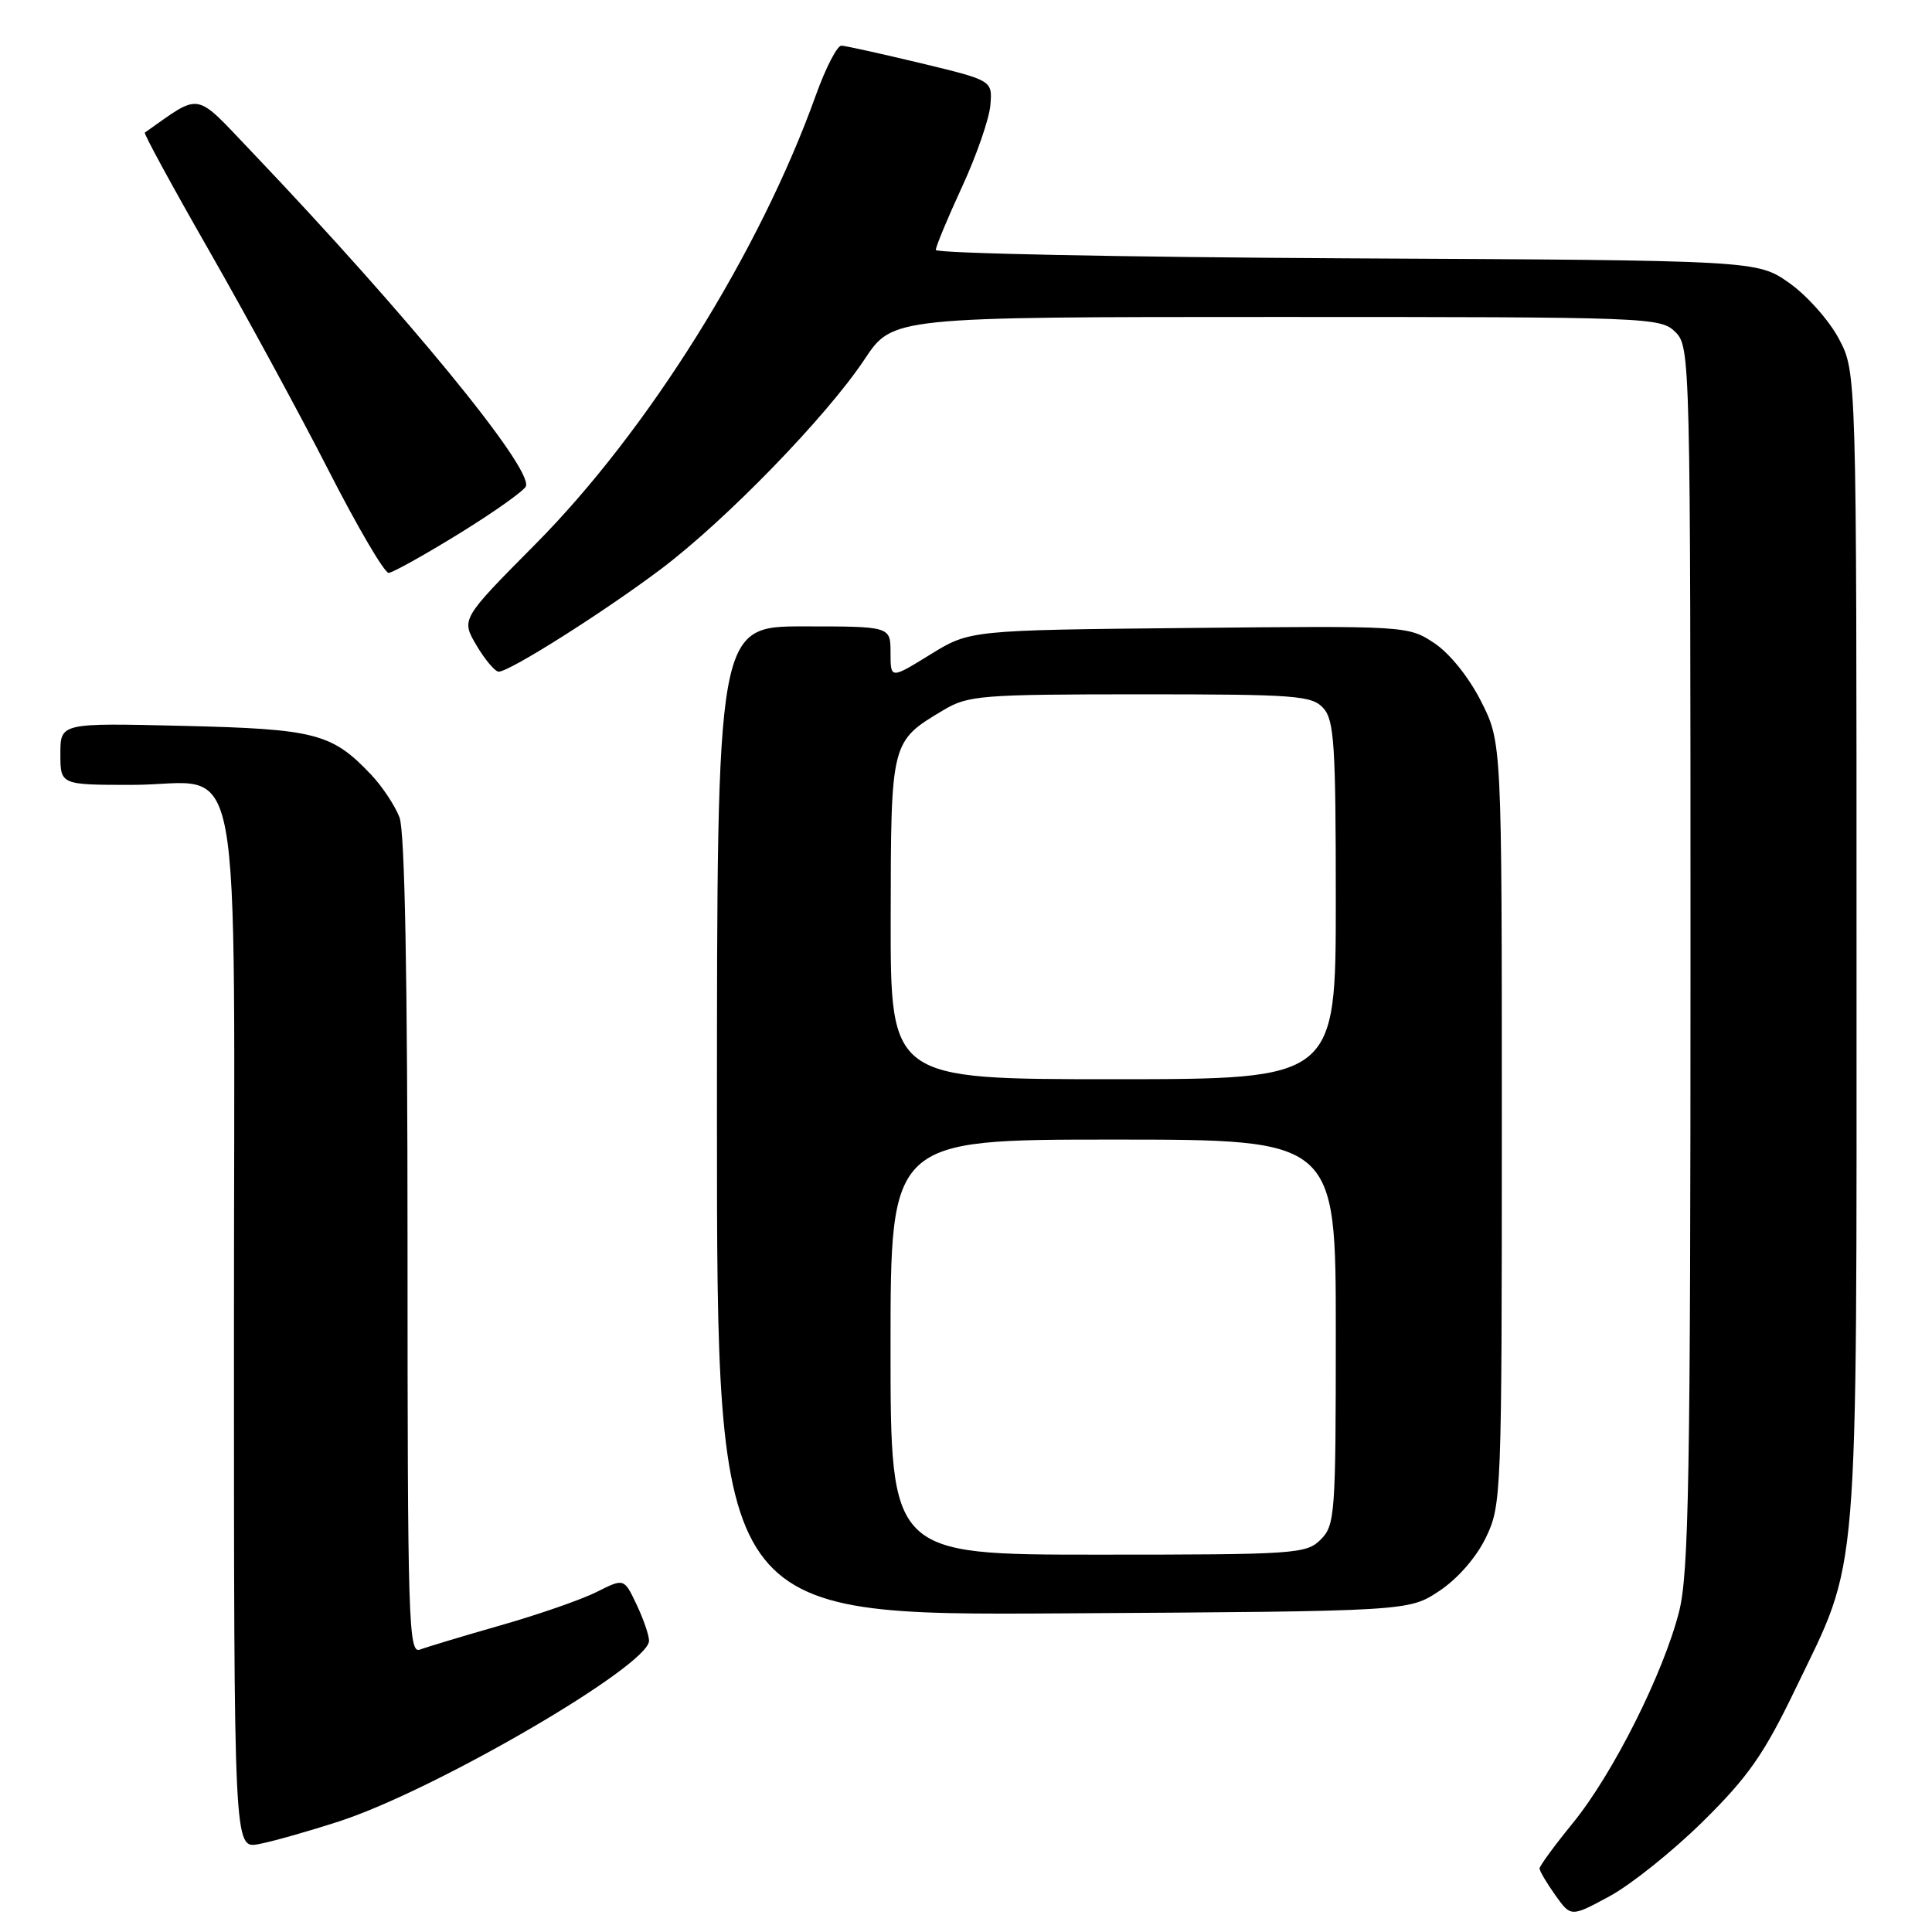 <?xml version="1.0" encoding="UTF-8" standalone="no"?>
<!DOCTYPE svg PUBLIC "-//W3C//DTD SVG 1.1//EN" "http://www.w3.org/Graphics/SVG/1.1/DTD/svg11.dtd" >
<svg xmlns="http://www.w3.org/2000/svg" xmlns:xlink="http://www.w3.org/1999/xlink" version="1.1" viewBox="0 0 256 256">
 <g >
 <path fill="currentColor"
d=" M 225.64 241.36 C 231.65 235.43 233.73 232.46 237.90 223.80 C 246.44 206.09 246.00 211.46 246.00 125.45 C 246.00 49.31 246.00 49.31 243.67 44.91 C 242.39 42.48 239.43 39.15 237.09 37.50 C 232.83 34.50 232.83 34.50 178.41 34.23 C 148.49 34.07 124.00 33.57 124.00 33.12 C 124.00 32.66 125.57 28.89 127.48 24.75 C 129.40 20.60 131.08 15.73 131.23 13.93 C 131.50 10.66 131.50 10.66 122.00 8.37 C 116.78 7.12 112.05 6.07 111.49 6.05 C 110.94 6.02 109.41 8.98 108.10 12.63 C 100.65 33.41 85.86 57.08 70.90 72.15 C 61.09 82.04 61.09 82.04 63.14 85.52 C 64.27 87.43 65.60 89.00 66.08 89.00 C 67.52 89.00 79.95 81.14 87.56 75.42 C 96.18 68.93 109.52 55.20 114.56 47.61 C 118.28 42.00 118.28 42.00 169.14 42.00 C 218.67 42.00 220.05 42.05 222.00 44.00 C 223.97 45.97 224.00 47.33 224.00 126.79 C 224.00 195.54 223.78 208.47 222.49 213.54 C 220.41 221.73 213.75 235.00 208.43 241.54 C 205.99 244.53 204.00 247.25 204.00 247.58 C 204.00 247.92 204.94 249.50 206.08 251.11 C 208.16 254.03 208.16 254.03 213.28 251.26 C 216.09 249.74 221.66 245.29 225.64 241.36 Z  M 45.00 241.32 C 57.80 237.14 86.00 220.70 86.00 217.41 C 86.00 216.67 85.25 214.50 84.34 212.59 C 82.69 209.12 82.69 209.12 79.09 210.93 C 77.12 211.93 71.40 213.92 66.39 215.35 C 61.38 216.78 56.54 218.24 55.64 218.58 C 54.13 219.16 54.00 214.87 54.00 165.17 C 54.00 129.42 53.64 110.18 52.94 108.32 C 52.35 106.77 50.66 104.22 49.19 102.66 C 43.98 97.16 41.83 96.60 24.25 96.18 C 8.00 95.79 8.00 95.79 8.00 99.90 C 8.00 104.00 8.00 104.00 17.50 104.00 C 32.53 104.00 31.00 95.76 31.00 176.47 C 31.00 244.95 31.00 244.95 34.25 244.36 C 36.04 244.03 40.88 242.66 45.00 241.32 Z  M 190.70 210.82 C 193.14 209.20 195.60 206.39 196.88 203.75 C 198.95 199.46 199.00 198.29 199.00 148.86 C 199.00 98.36 199.00 98.36 196.25 92.93 C 194.63 89.73 192.08 86.56 190.04 85.21 C 186.60 82.93 186.38 82.92 157.54 83.21 C 128.50 83.50 128.50 83.50 123.25 86.74 C 118.00 89.98 118.00 89.98 118.00 86.49 C 118.00 83.00 118.00 83.00 106.50 83.00 C 95.00 83.00 95.00 83.00 95.00 148.53 C 95.00 214.06 95.00 214.06 140.82 213.78 C 186.65 213.50 186.65 213.50 190.70 210.82 Z  M 60.93 70.65 C 65.56 67.79 69.51 64.98 69.69 64.42 C 70.52 61.94 53.85 41.62 33.38 20.14 C 25.64 12.02 26.79 12.23 19.19 17.57 C 19.02 17.69 22.84 24.71 27.69 33.18 C 32.53 41.64 39.65 54.73 43.50 62.26 C 47.35 69.80 50.95 75.94 51.50 75.91 C 52.05 75.88 56.29 73.51 60.93 70.65 Z  M 118.00 178.50 C 118.00 151.00 118.00 151.00 147.50 151.00 C 177.00 151.00 177.00 151.00 177.00 176.50 C 177.00 200.67 176.90 202.10 175.00 204.00 C 173.10 205.90 171.67 206.00 145.50 206.00 C 118.00 206.00 118.00 206.00 118.00 178.50 Z  M 118.02 121.75 C 118.05 98.18 118.03 98.26 125.00 94.10 C 128.27 92.14 129.96 92.01 151.10 92.00 C 171.72 92.00 173.83 92.16 175.35 93.83 C 176.79 95.42 177.00 98.71 177.00 119.33 C 177.00 143.00 177.00 143.00 147.50 143.00 C 118.00 143.00 118.00 143.00 118.02 121.75 Z "/>
</g>
</svg>